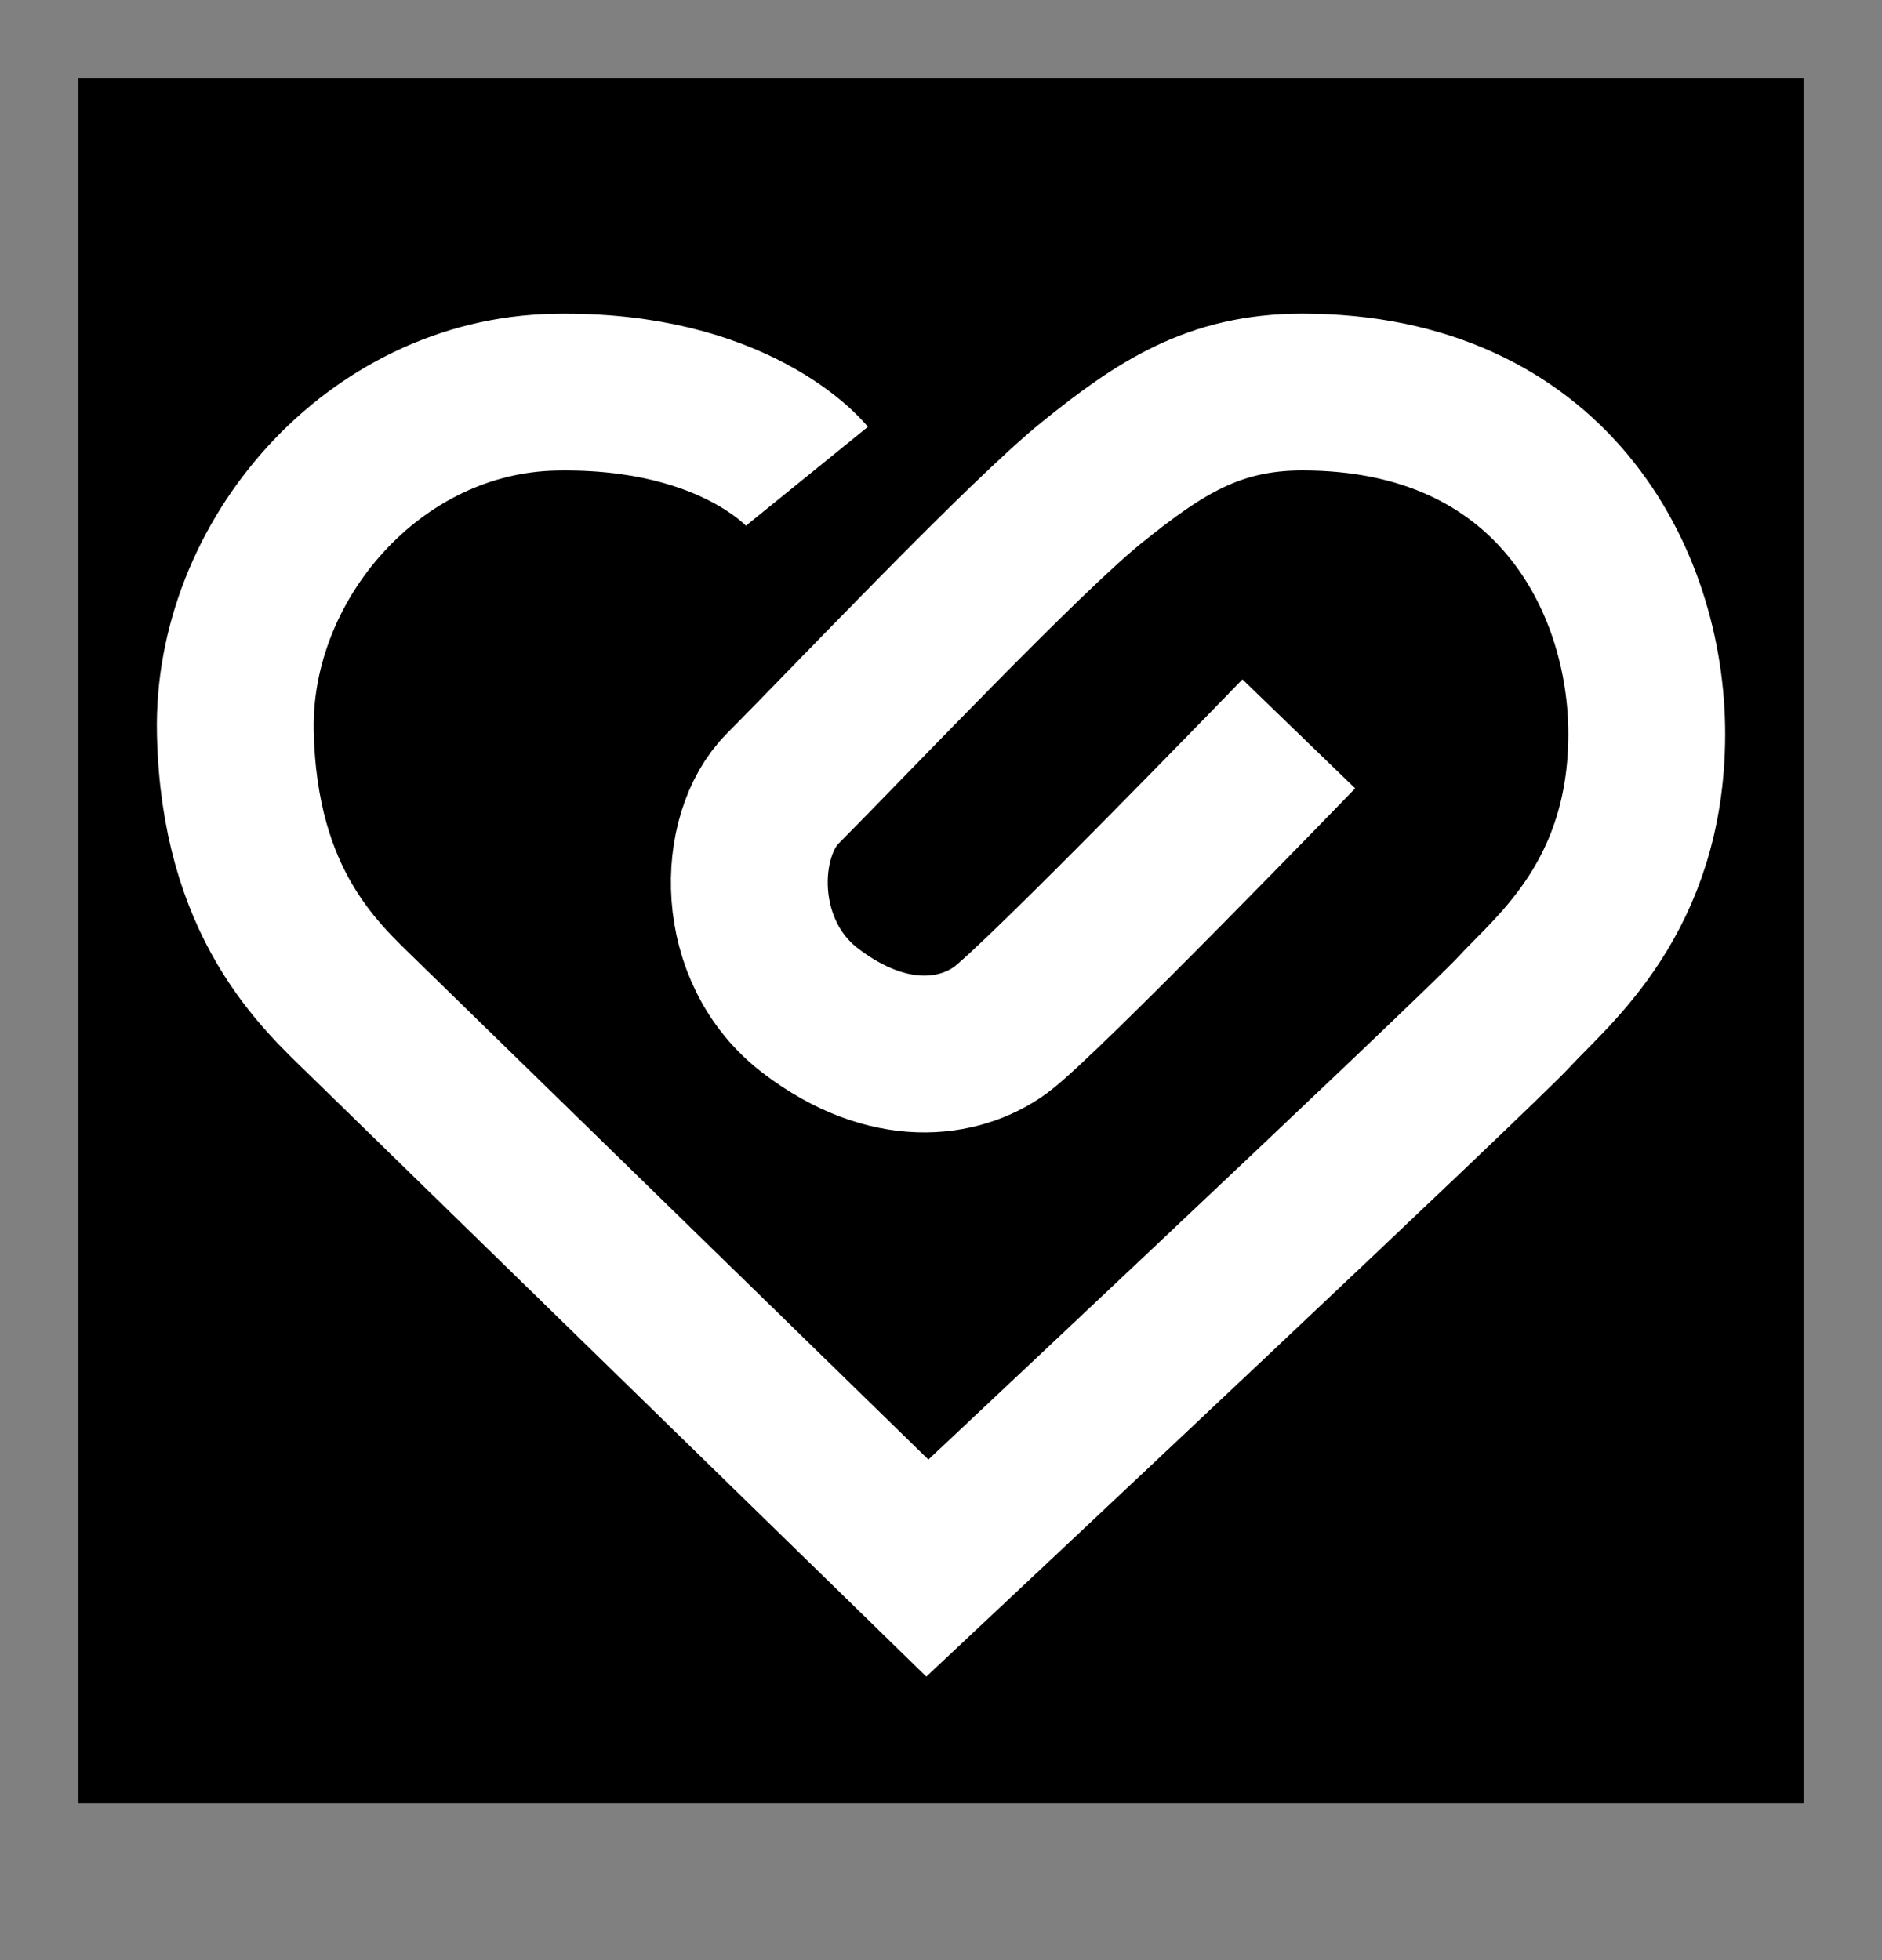 <svg xmlns="http://www.w3.org/2000/svg" width="24" height="25" viewBox="0 0 24 25">
    <rect x="0" y="0" width="24" height="25" fill="#808080" stroke="none"/>
    <g fill="none" fill-rule="evenodd">
        <g>
            <g>
                <g>
                    <g>
                        <g>
                            <path fill="#000" d="M1 1H23V23H1z" transform="translate(-1185 -876) translate(0 135) translate(268 462) translate(710) translate(207 279)"/>
                            <path stroke="#FFF" stroke-width="2" d="M10.291 6.074s-.906-1.117-3.215-1.072c-2.31.044-4.121 2.145-4.075 4.337.045 2.19 1.084 3.108 1.618 3.63L11.826 20s7.005-6.574 7.486-7.098C19.793 12.377 21 11.439 21 9.36 21 7.393 19.777 5 16.607 5c-1.131 0-1.822.46-2.683 1.153-.86.693-3.07 3.026-3.945 3.907-.594.597-.639 2.071.357 2.832.996.76 1.902.625 2.422.246.52-.38 3.805-3.778 3.805-3.778" transform="translate(-1185 -876) translate(0 135) translate(268 462) translate(710) translate(207 279)"/>
                        </g>
                    </g>
                </g>
            </g>
        </g>
    </g>
</svg>
